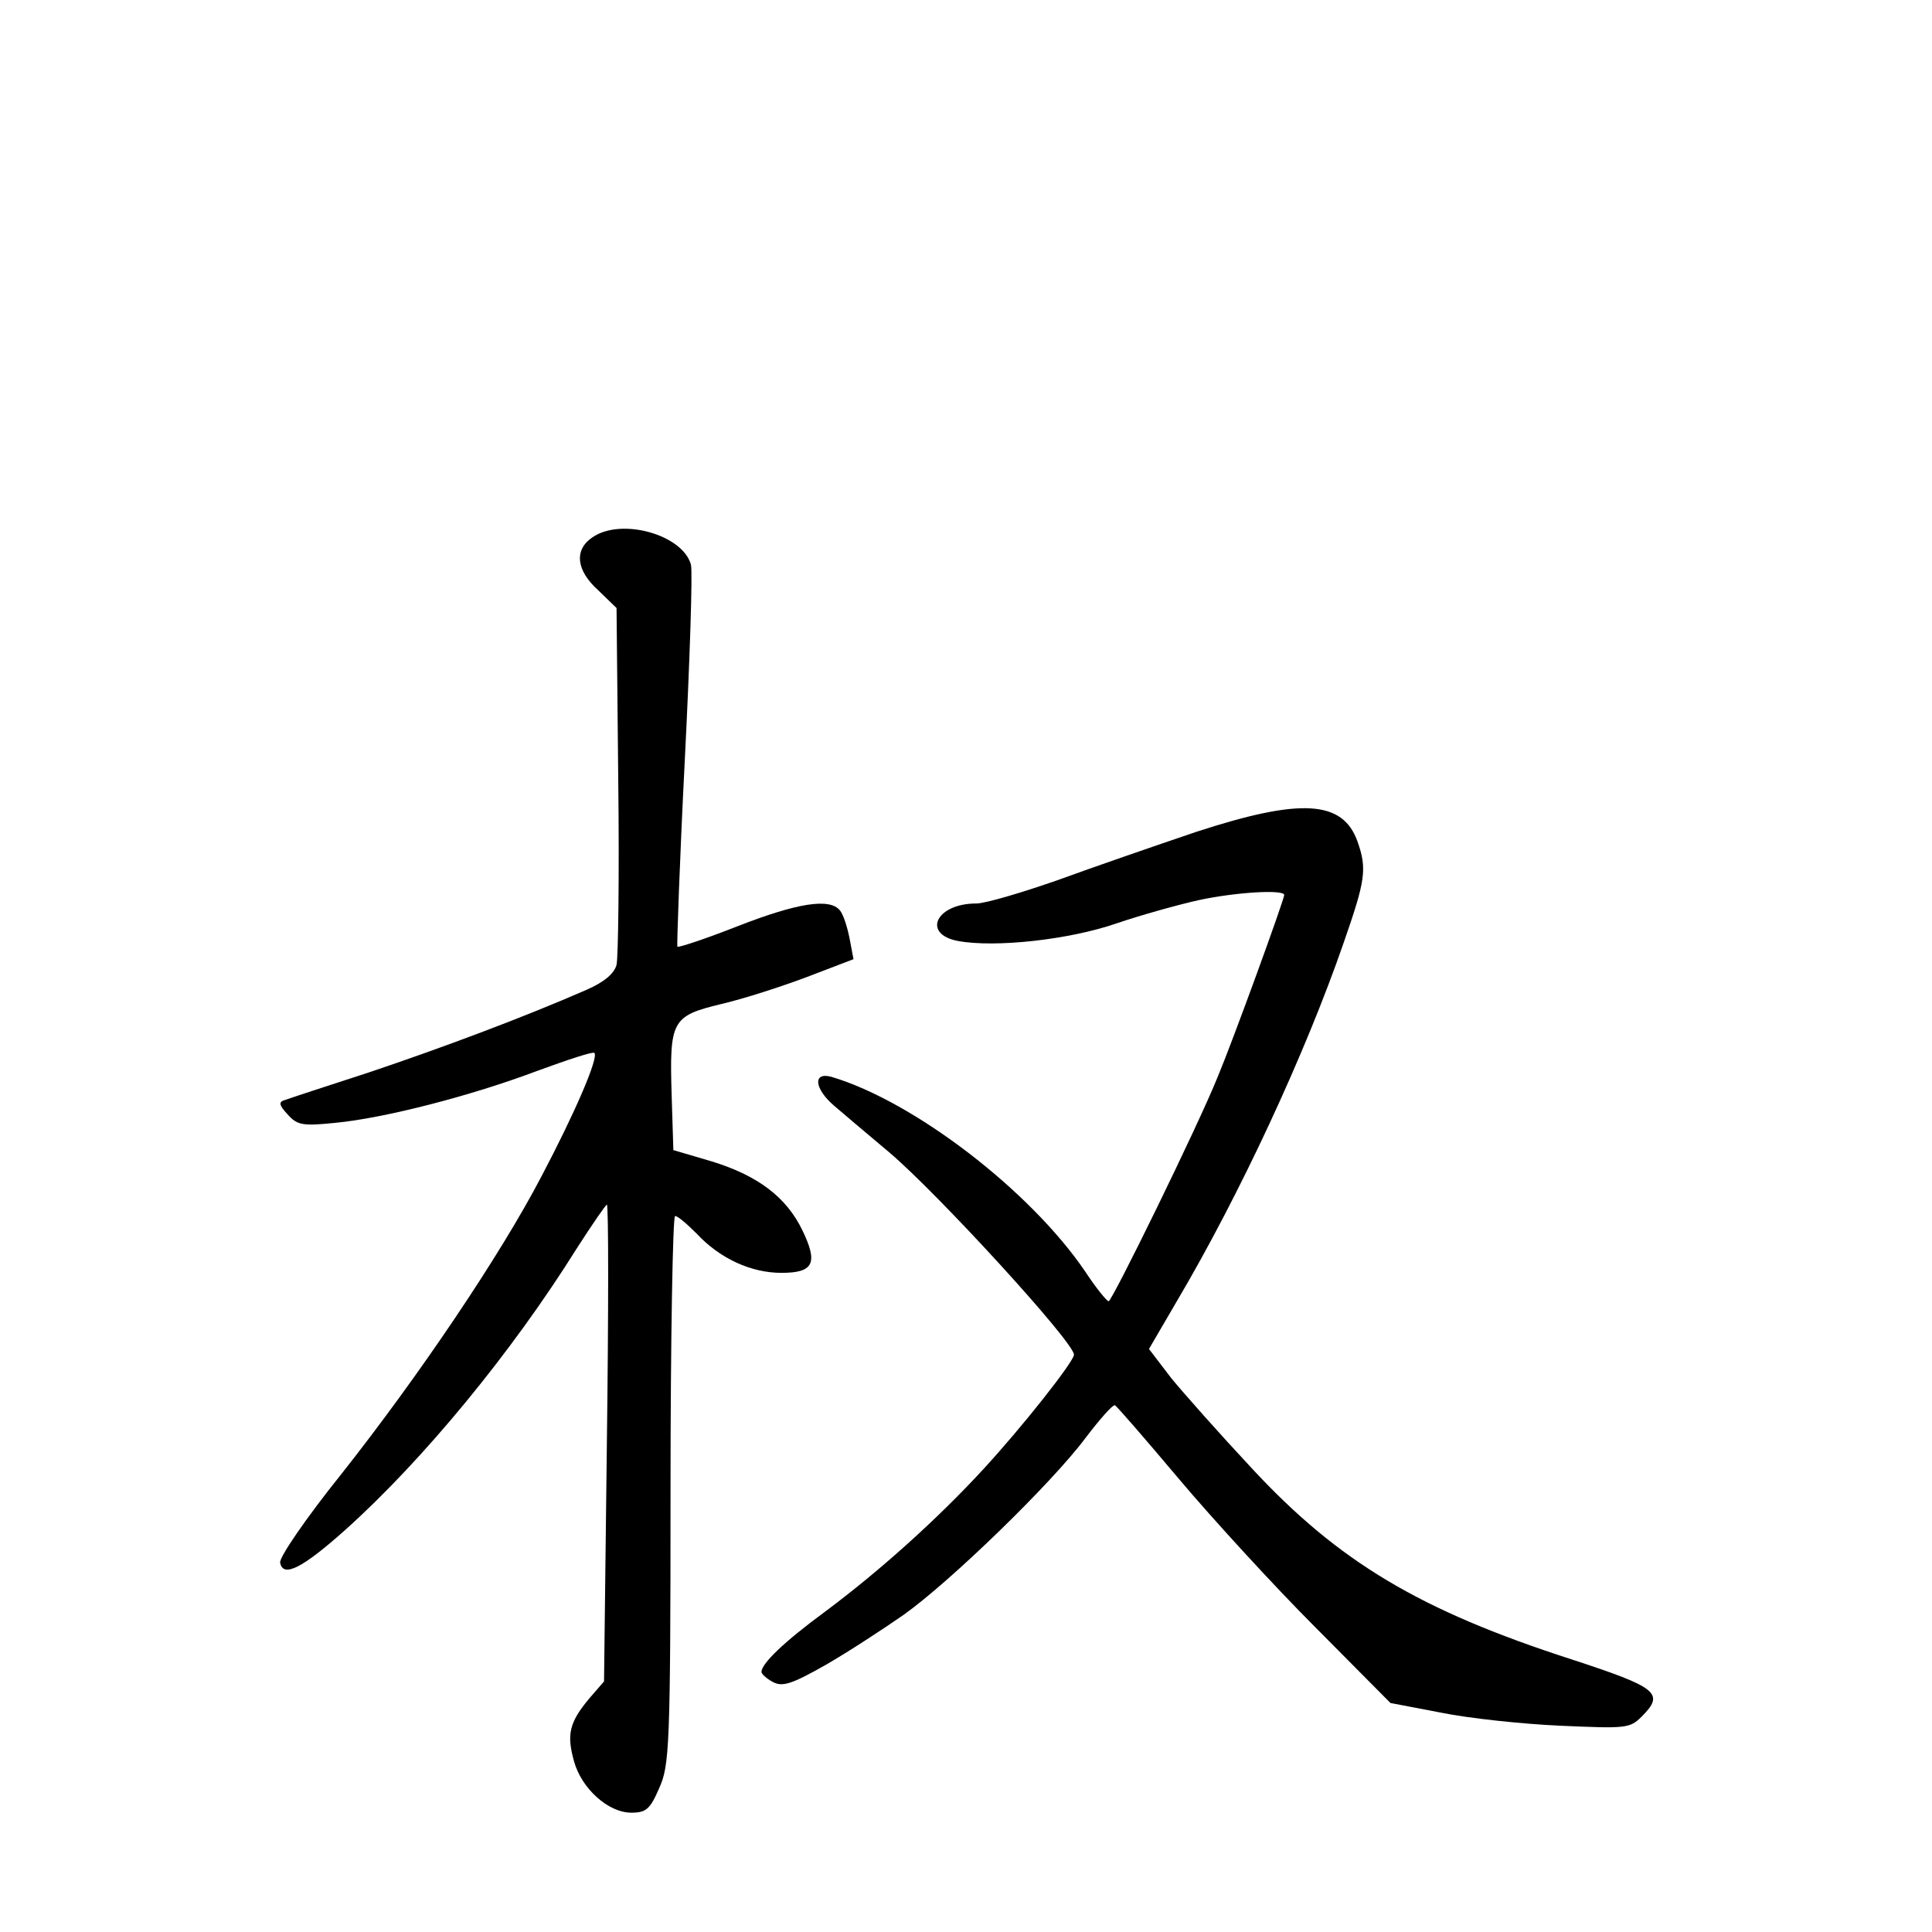 <?xml version="1.0" standalone="no"?>
<!DOCTYPE svg PUBLIC "-//W3C//DTD SVG 20010904//EN"
 "http://www.w3.org/TR/2001/REC-SVG-20010904/DTD/svg10.dtd">
<svg version="1.0" xmlns="http://www.w3.org/2000/svg"
 width="340pt" height="340pt" viewBox="0 0 340 340"
 preserveAspectRatio="xMidYMid meet">
<g transform="translate(0,340) scale(0.1,-0.1)"
fill="#000000" stroke="none">
<path d="M1042 2454 c-32 -22 -28 -58 11 -93 l32 -31 3 -302 c2 -167 0 -313
-3 -326 -4 -15 -21 -30 -53 -44 -112 -49 -257 -103 -382 -145 -74 -24 -141
-46 -149 -49 -11 -3 -10 -9 5 -25 17 -19 26 -21 84 -15 85 8 238 47 357 92 52
19 97 34 99 31 8 -8 -35 -107 -93 -217 -73 -140 -217 -353 -353 -525 -61 -76
-109 -146 -107 -155 5 -27 39 -10 115 58 136 122 292 311 407 495 27 42 51 77
53 77 3 0 3 -189 0 -419 l-5 -420 -26 -30 c-35 -42 -40 -63 -27 -110 13 -48
60 -91 101 -91 26 0 33 6 49 43 18 40 20 70 20 525 0 265 4 482 8 482 5 0 21
-14 38 -31 41 -44 96 -69 149 -69 57 0 65 17 37 75 -28 58 -78 96 -159 121
l-68 20 -3 96 c-4 132 0 140 87 161 39 9 107 31 152 48 l81 31 -7 37 c-4 20
-11 42 -17 49 -18 22 -75 13 -180 -28 -56 -22 -104 -38 -106 -36 -1 2 4 149
13 326 9 177 14 333 11 346 -14 53 -123 84 -174 48z"/>
<path d="M2105 1936 c-71 -24 -181 -62 -244 -85 -63 -22 -127 -41 -143 -41
-71 0 -96 -54 -32 -66 65 -12 195 2 279 31 44 15 109 33 145 41 65 14 150 19
150 9 0 -8 -89 -253 -117 -320 -35 -87 -186 -395 -192 -395 -3 0 -22 23 -41
52 -97 143 -302 300 -447 343 -33 9 -30 -21 5 -51 15 -13 59 -50 97 -82 85
-72 325 -334 325 -356 0 -12 -90 -126 -159 -201 -81 -88 -182 -179 -280 -252
-72 -53 -110 -90 -111 -105 0 -4 9 -12 20 -18 17 -9 33 -4 93 30 40 23 101 63
137 88 83 59 261 232 320 311 25 33 48 59 52 58 3 -1 54 -60 113 -130 59 -70
167 -188 240 -261 l132 -133 89 -17 c49 -10 143 -20 210 -23 115 -5 122 -5
143 16 41 41 29 51 -124 101 -266 86 -409 171 -562 336 -56 60 -120 132 -142
159 l-39 51 49 84 c110 186 226 435 294 632 38 109 41 129 24 177 -26 73 -100
77 -284 17z"/>
</g>
</svg>

